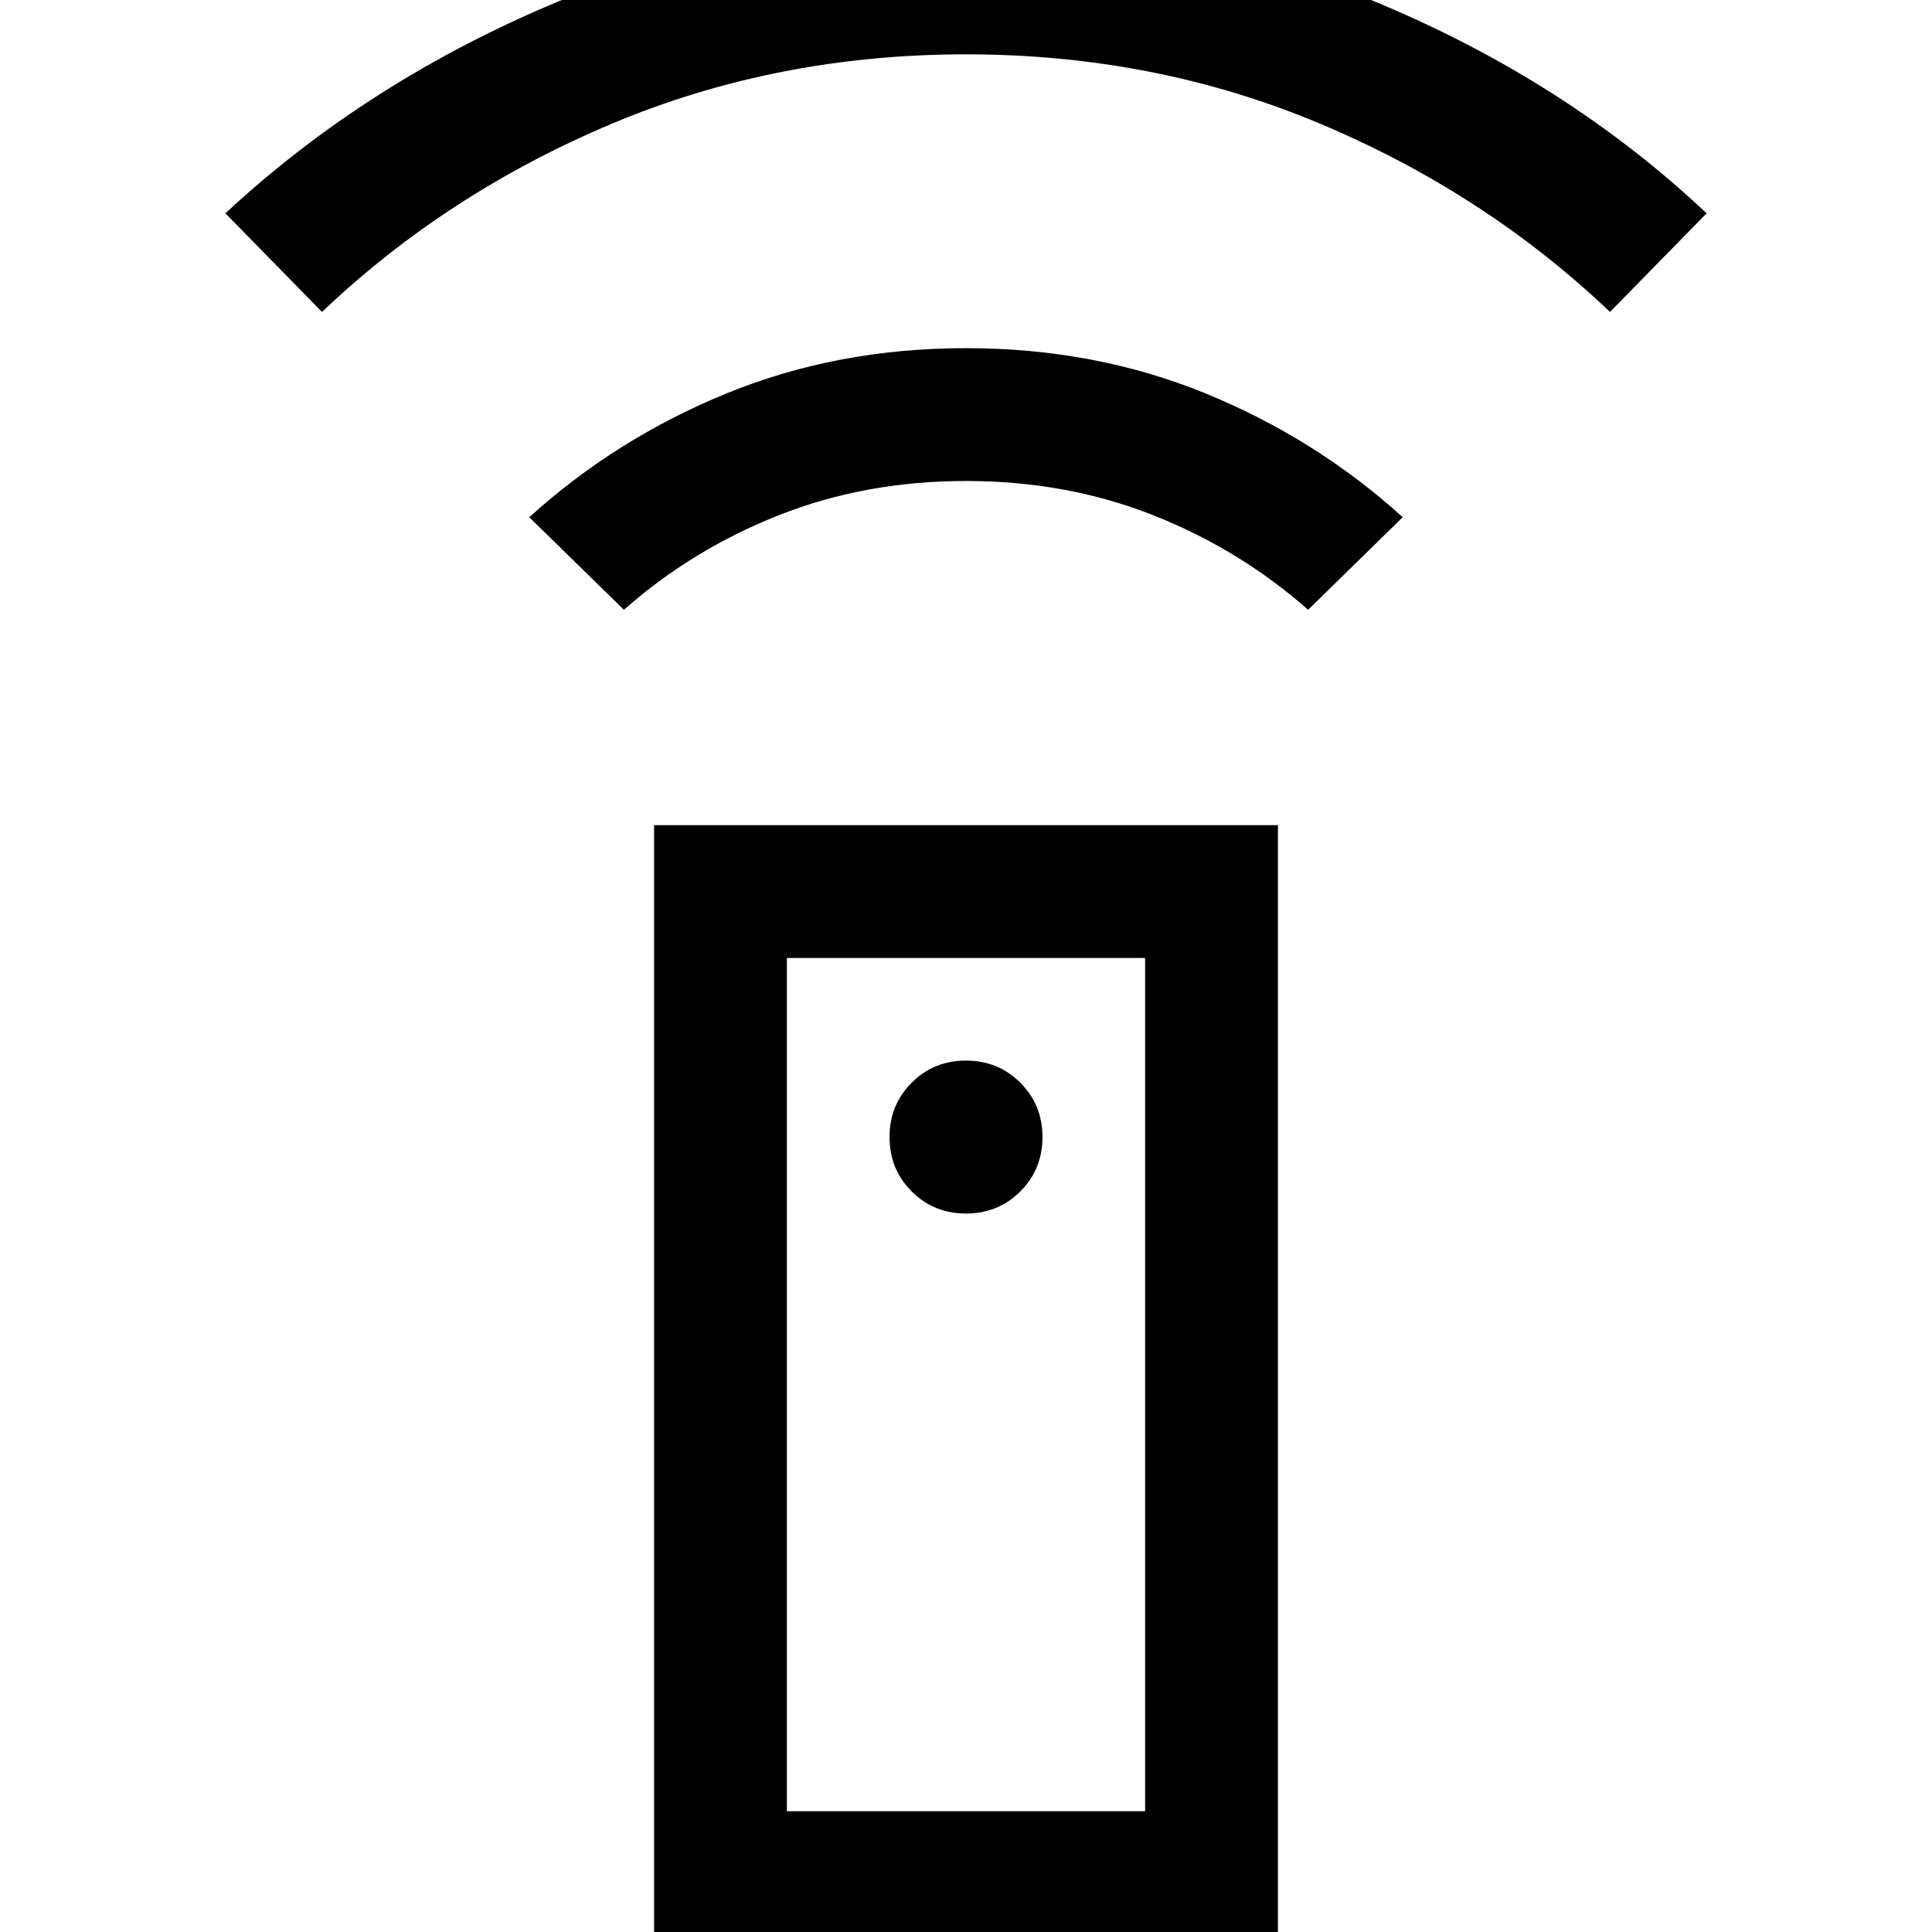 <svg xmlns="http://www.w3.org/2000/svg" height="24" width="24"><path d="M8.125 24.15V10.25H15.875V24.15ZM12 15.075Q12.4 15.075 12.675 14.8Q12.95 14.525 12.95 14.125Q12.95 13.725 12.675 13.45Q12.4 13.175 12 13.175Q11.6 13.175 11.325 13.45Q11.05 13.725 11.05 14.125Q11.05 14.525 11.325 14.8Q11.6 15.075 12 15.075ZM7.75 7.575 6.575 6.425Q7.65 5.45 9.025 4.887Q10.4 4.325 12 4.325Q13.6 4.325 14.975 4.887Q16.35 5.45 17.425 6.425L16.25 7.575Q15.4 6.825 14.325 6.4Q13.25 5.975 12 5.975Q10.75 5.975 9.675 6.4Q8.6 6.825 7.75 7.575ZM4 3.875 2.8 2.65Q4.575 1 6.95 0.012Q9.325 -0.975 12 -0.975Q14.675 -0.975 17.062 0.012Q19.45 1 21.2 2.65L20 3.875Q18.45 2.4 16.4 1.537Q14.35 0.675 12 0.675Q9.65 0.675 7.6 1.537Q5.55 2.4 4 3.875ZM9.775 22.5H14.225V11.9H9.775ZM9.775 22.5H14.225Z"/></svg>